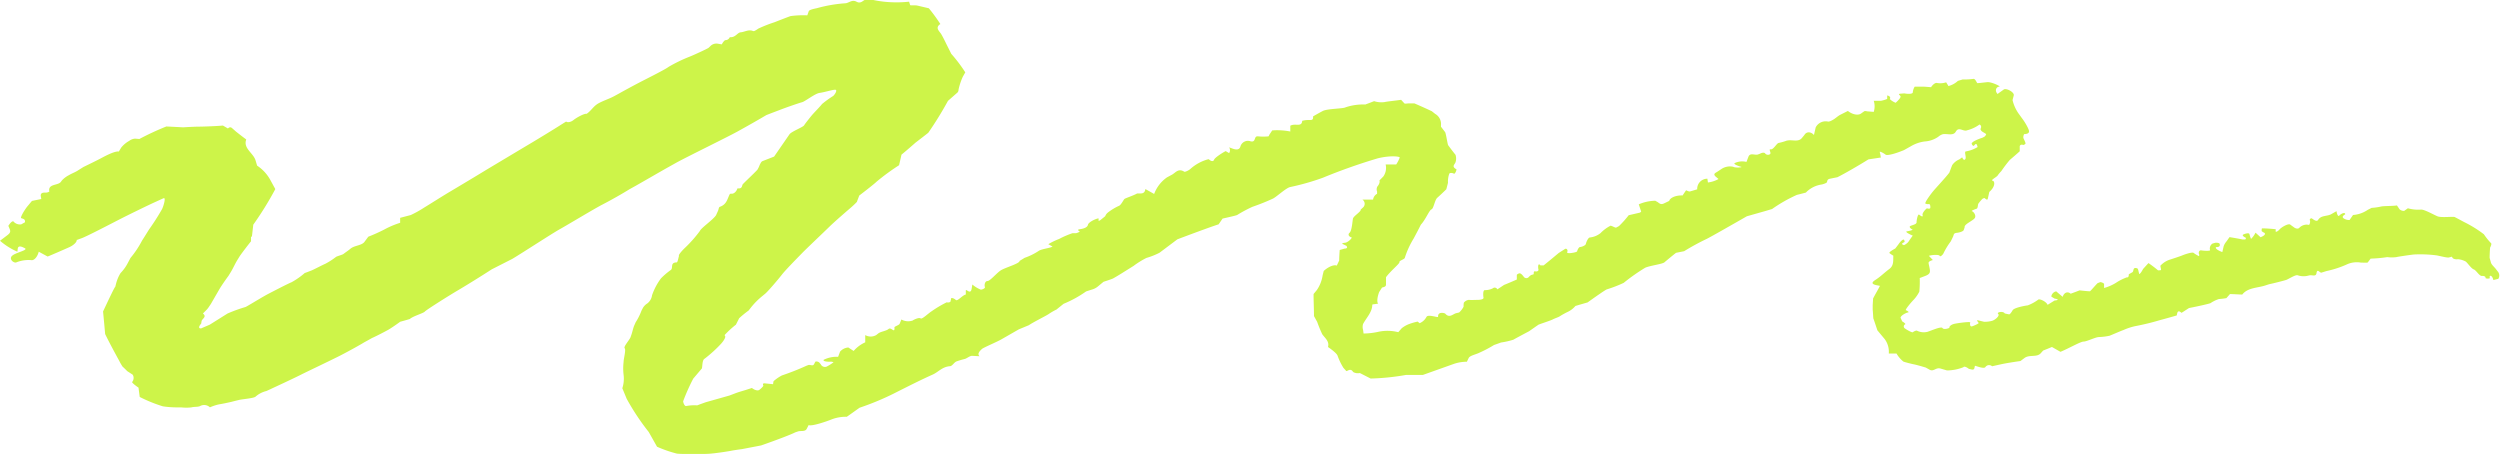 <svg id="Layer_1" data-name="Layer 1" xmlns="http://www.w3.org/2000/svg" viewBox="0 0 431.53 78.35"><defs><style>.cls-1{fill:#cdf449;}</style></defs><path class="cls-1" d="M919.69,493.1c.41.08.89-.33,1.07-.91h.11c.81.06.6-.51.86-.77.81-.82,1.67-1.6,2.46-2.43a4.37,4.37,0,0,0,.42-.87c.13-.23.25-.55.48-.64l2-.78,2.65-3.84c.35-.5,2.32-1.22,2.53-1.56s1.12-1.48,1.42-1.83,1.42-1.49,1.67-1.84a17.21,17.21,0,0,1,1.92-1.39c.27-.22.86-1.11.31-1.08s-1.89.45-2.66.55-2.5,1.47-3,1.6-2.75.9-4,1.39l-1.11.42-1.06.41c-1.05.63-3.33,1.93-5.08,2.89s-8.27,4.14-10.36,5.27l-1.88,1.05c-1.75,1-3.48,2-5.24,3l-1.1.61c-1.16.73-3.25,1.91-4.65,2.63s-6,3.5-7.35,4.25-6.32,4-8.19,5.12l-1.81.92-1.75.89c-1.76,1.14-4.4,2.78-5.85,3.63s-5.46,3.37-5.7,3.66-2.06.79-2.6,1.29l-.87.25-.79.22c-.74.55-1.67,1.17-2.06,1.39s-2,1.07-2.79,1.41l-.64.36-.73.4c-.76.47-2.57,1.47-4,2.21s-6.05,2.93-6.89,3.36-3.75,1.8-4.57,2.17l-.74.35-.68.31a4.34,4.34,0,0,0-1.83.94c-.2.28-2,.43-2.77.57l-.67.16-.74.19c-.81.19-1.76.38-2.12.43a7.91,7.91,0,0,0-1.6.52h0a1.46,1.46,0,0,0-1.74-.2c-.39.16-1,.08-1.47.21a7.75,7.75,0,0,1-1.74,0h-.67a16.61,16.61,0,0,1-2.5-.18,25,25,0,0,1-4-1.62l-.15-1.12-.06-.49c-.74-.5-1.23-.94-1.08-1a1.09,1.09,0,0,0,.08-1.23l-.47-.31-.47-.3c-.39-.4-.75-.74-.8-.77a8.7,8.7,0,0,1-.58-1c-.28-.51-1.69-3.08-2.44-4.64l-.14-1.56-.22-2.34c1.09-2.31,2-4.24,2.13-4.29v-.06l.13-.5a6.49,6.49,0,0,1,.75-1.76l.32-.36a6.85,6.85,0,0,0,.9-1.32l.5-.94a16.69,16.69,0,0,0,2-3l.39-.61.81-1.3a41.14,41.14,0,0,0,2.24-3.5c.27-.53.69-2,.32-1.92l-.3.13-1.56.71c-1.7.8-4.26,2.05-5.69,2.78s-5.77,3-6.64,3.3l-.77.28-.08,0c.07.34-.49.91-1.26,1.26s-3.26,1.43-3.75,1.62l-.21-.11-1.33-.72c-.23.91-.82,1.56-1.3,1.45a5.72,5.72,0,0,0-2.5.36c-.42.27-1.4-.48-.84-1.07s2.89-1,2.24-1.35l-.36-.17c-.41-.17-.81-.23-.87.28l-.06.5a12.09,12.09,0,0,1-3-1.89l1.32-1c.59-.46.49-.72.26-1.25l-.14-.32c.38-.62.79-.94.92-.72a1.44,1.44,0,0,0,1.32.45l.37-.21.22-.11a.44.44,0,0,0-.29-.63l-.27-.11-.07,0c-.12-.11.31-1,1-1.93l.69-.83.19-.22,1.61-.33-.08-.43c-.1-.56.23-.71.85-.67a1.23,1.23,0,0,0,.62-.18c-.3-1.4,1.53-1,2-1.7l.17-.23a4.32,4.32,0,0,1,1.1-.85l.36-.2c.47-.24,1-.45,1.38-.72l.88-.55c1-.48,2.38-1.16,3-1.49s2.4-1.3,3.1-1.17l.41-.68a4.57,4.57,0,0,1,1.38-1.16,1.91,1.91,0,0,1,1-.39l.76.06a47.06,47.06,0,0,1,4.66-2.16l2,.1.89.05c.94-.06,2.19-.12,2.79-.12s3-.08,4.08-.19l.87.51s.32-.4.69-.08l.68.6c.79.63,1.59,1.24,1.77,1.36l0,.07c-.52,1.48,1.24,2.29,1.62,3.55l.27.91a7,7,0,0,1,2.16,2.26l.14.25.84,1.54a55.49,55.49,0,0,1-3.8,6.14l-.23,2c0,.05-.16.1-.16.14l0,.73c-.51.62-1.37,1.75-1.92,2.52l-.45.73c-.41.67-.71,1.39-1.12,2.06l-.42.68c-.53.71-1.15,1.63-1.38,2s-1.21,2.09-1.65,2.84l-.45.66c-.26.38-1,1-.89,1,.71.56-.2.89-.26,1.31l-.06.4c-.46.51-.49.88,0,.83l.29-.13,1.19-.51,3.06-1.92a25.71,25.71,0,0,1,3.05-1.11c.08,0,.57-.3,1-.55s2.21-1.33,3-1.74,3.31-1.72,4-2a12.87,12.87,0,0,0,2.3-1.61c.08,0,.64-.23,1.09-.4s2-1,2.43-1.17a12.3,12.3,0,0,0,1.84-1.18c.19-.15,1.09-.36,1.3-.52l.2-.15c.33-.25.69-.48,1-.75.7-.6,2-.54,2.46-1.23l.63-.85a28.83,28.83,0,0,0,2.78-1.25,15,15,0,0,1,2.72-1.15l0-.66v-.2l1.83-.48a18.87,18.87,0,0,0,2.35-1.31c.64-.38,3.19-2,4.36-2.69s5.21-3.11,6.39-3.84l6.59-3.94c1.24-.72,5.27-3.17,6.23-3.8l.9-.56,0,0c.26.22.85.09,1.3-.28s1.86-1.16,2.24-1.05l.11-.08c.73-.53,1.08-1.28,2-1.77s1.82-.75,2.66-1.21l.79-.43c.85-.48,2.44-1.34,3.53-1.91s4.5-2.26,5.06-2.71a25.91,25.91,0,0,1,3.63-1.76c.69-.27,2.82-1.25,3.25-1.51l.32-.3a1.45,1.45,0,0,1,1.29-.43l.69.12c.23-.44.53-.77.65-.73a.82.82,0,0,0,.73-.51h.1c.89.05,1.24-.81,1.77-.84.71-.06,1.39-.55,2.15-.22l.07,0c.06.07.43-.13.83-.42a24,24,0,0,1,2.82-1.11c.53-.21,2.3-.9,2.74-1.05a15.75,15.75,0,0,1,2.9-.13l.25-.71c.09-.26.9-.42,1.42-.53a24.26,24.26,0,0,1,4.84-.84c.64,0,1.18-.72,2-.27s1.15-.39,1.74-.41l.66,0a18.74,18.74,0,0,0,2.84.45,20.58,20.58,0,0,0,3.82-.05l.18.58c0,.11.75,0,1.23.09l2,.47a29.06,29.06,0,0,1,2,2.74l-.06,0c-.92.67-.08,1.23.22,1.76.43.74.77,1.5,1.16,2.26l.55,1.1a26.26,26.26,0,0,1,2.42,3.2l-.43.76a11,11,0,0,0-.73,2.19c0,.19-.06.42-.2.54l-1.63,1.43a60.36,60.36,0,0,1-3.4,5.51l-1,.78-1.21.93c-1.23,1.09-2.32,2-2.41,2.06v0l-.42,1.83a38.42,38.42,0,0,0-3.87,2.83c-.33.34-2.09,1.71-3,2.4l-.35.92-.06.18a14.18,14.18,0,0,1-1.16,1.09c-.5.43-2.64,2.27-3.58,3.19s-4,3.82-4.67,4.51-2.95,3-3.53,3.76-2.49,3-2.93,3.33l-.41.34a12.8,12.8,0,0,0-2,2l-.41.53a17.06,17.06,0,0,0-1.64,1.34l-.11.23-.44.87a16.4,16.4,0,0,0-1.94,1.78l0,.07.06.11c.16.13-.14.73-.68,1.33a22.51,22.51,0,0,1-2.85,2.59c-.46.23-.35,1.55-.49,1.71l-.14.16-1.33,1.57a34.06,34.06,0,0,0-1.74,3.9c0,.22.24.92.55.82a7.53,7.53,0,0,1,1.88-.11l.47-.18,1-.36,4.1-1.16,1-.38c.65-.25,1.29-.41,1.94-.62l.93-.3c.46.37,1,.52,1.26.34s.79-.7.72-.76-.18-.42.2-.38l1.48.15,0-.1.07-.42a7.17,7.17,0,0,1,1.46-1,44.31,44.31,0,0,0,4.25-1.68l.3-.11c.23-.09.64.14.85,0s.22-.44.41-.61a.81.81,0,0,1,.62.17l.26.3a.8.8,0,0,0,1,.42,7.81,7.81,0,0,0,1.21-.76,1.28,1.28,0,0,0-.71-.09c-.35,0-1.15-.05-1-.33a5,5,0,0,1,2.5-.52l.34-.9a2.11,2.11,0,0,1,1.42-.71l.92.6a5.73,5.73,0,0,1,2-1.49v-.25l0-1a1.91,1.91,0,0,0,1.89,0l.34-.27c.47-.37,1.36-.41,1.81-.79s1.09.88,1-.25c0-.21.8-.38.91-.66l.29-.72A2.4,2.4,0,0,0,951,515c.27-.2,1.16-.58,1.38-.37s1.24-.8,1.91-1.24a19.51,19.51,0,0,1,2.6-1.54c.13.06.7.07.67-.27l.06-.23,0-.17c.16-.15.54,0,.84.27s1.15-.85,1.72-.94l0-.68c0-.42.81.79,1-.28l.13-.77a5.16,5.16,0,0,0,1.47.89c.18,0,.81-.22.69-.49s0-1,.45-1,1.54-1.34,2.28-1.83,3.31-1.19,3.26-1.64l.21-.13.67-.41a10.69,10.69,0,0,0,2.42-1.19c.49-.36,2.28-.52,2.39-.79l-.07,0-.66-.37a11.53,11.53,0,0,1,1.86-.9,15.53,15.53,0,0,1,2.32-1l.24,0,.39,0c.47-.14.72-.29.55-.35s-.38-.27,0-.32,1.37-.21,1.48-.77,1.78-1.22,1.84-1.09l0,.17,0,.2c0,.08.16,0,.35-.13l.79-.64a1.47,1.47,0,0,1,.45-.62,9.49,9.49,0,0,1,1.88-1.15c.39-.1.83-1.07,1-1.21s1.52-.57,2.19-.95l.63,0c.82,0,.74-.78.8-.75l1.5.84a6.06,6.06,0,0,1,2.21-2.86l.87-.47c.61-.33,1.09-1.16,2.12-.51.12.08.73-.21,1-.43a7.59,7.59,0,0,1,3.13-1.72l.12,0c.38.39.78.42.9.07s1.46-1.21,2-1.48l.59.35,0,0a.9.9,0,0,0,0-1l.54.2c.72.27,1.22.24,1.4-.31a1.35,1.35,0,0,1,1.79-.92c1,.21.45-1,1.31-.86a9.12,9.12,0,0,0,1.73,0c.08,0,.13-.22.2-.32l.47-.71a11.78,11.78,0,0,1,3.12.19l0-1a1.58,1.58,0,0,1,.64-.17c.59-.05,1.38.23,1.41-.67a3.63,3.63,0,0,1,.88-.14c.44-.05,1.07.18,1-.52v-.1c.14-.1.9-.53,1.67-.94s3.53-.39,3.92-.63a9.53,9.53,0,0,1,3.42-.49l.76-.28.77-.3a4,4,0,0,0,1.81.16c.36-.1,2-.26,2.85-.39l.57.62c.09.09.48,0,.73,0h1c.92.39,2.27,1,3,1.35l.58.46a2,2,0,0,1,1,1.94l0,.27.71.93c.14.18.41,2,.52,2.25l.16.22c.36.49.75,1,1.12,1.45a2.1,2.1,0,0,1,0,1.29c-.12.36-.67.68,0,1.12l.18.12c-.12.5-.34.82-.48.72s-.61-.2-.77,0a4,4,0,0,0-.23,1.58l-.15.59-.14.53c-.42.42-1.12,1.08-1.56,1.47s-.62,1.87-1,2-1,1.75-1.83,2.64l-.51,1-.73,1.38a14.91,14.91,0,0,0-1.52,3.3c0,.3-1,.51-.94.78s-1.48,1.46-2.32,2.61l0,1.27c0,.48-.62.43-.71.55l-.47.74c-.34.89-.42,1.79-.17,2l-.59.09c-.15,0-.43.06-.43.1,0,1.27-1,2.22-1.59,3.33a1.78,1.78,0,0,0,0,1l.09.64a12.53,12.53,0,0,0,2.61-.31,7.53,7.53,0,0,1,3.38.08l.59-.68a4.74,4.74,0,0,1,1.32-.74,9.89,9.89,0,0,1,1.44-.41l.33.28a2.38,2.38,0,0,0,1.19-1.09c.26-.49,1.9.14,2,0v-.11c0-.85,1.14-.56,1.24-.45.72.83,1.32.06,1.88-.08l.51-.12a3.38,3.38,0,0,0,.77-1c0-.14,0-.56.06-.71a1.29,1.29,0,0,1,.85-.47c.28.05,1.32,0,1.59,0s1-.06.94-.39-.13-1.29.23-1.29a3,3,0,0,0,1.36-.3.5.5,0,0,1,.8.17l.8-.53.36-.24c.46-.18,1.45-.6,2.2-.93l0-.78c0-.1.32-.29.49-.29s.36.18.48.31l.22.27a.55.55,0,0,0,.92,0l.27-.23c.14-.12.52-.13.54-.23l0-.19c0-.2.12-.33.27-.27s.63,0,.54-.35-.08-1.23.34-.68l.28,0,.28,0c.36-.28,1.53-1.24,2.6-2.14l1.08-.69c.21-.14.46.06.44.34v.1c-.19.15,0,.28.31.28s1.33-.15,1.36-.34.28-.72.5-.72.94-.25,1-.54.39-1.11.71-1.11a3.57,3.57,0,0,0,1.82-.75,6.44,6.44,0,0,1,1.75-1.29l.14.05c.29.09.69.35.82.28l.48-.26a17.15,17.15,0,0,0,1.67-1.87l1.78-.41c.14,0,.39-.18.37-.23l-.41-1.24a7.51,7.51,0,0,1,2.85-.62l.3.17c.39.21.58.6,1.23.28l.88-.42c.11-.53,1.14-1,2.3-.94l.61-.9s.49.26.67.21l1.25-.37a1.74,1.74,0,0,1,1.77-1.83l0,.12.08.53a5.14,5.14,0,0,0,1.83-.6l-.44-.37c-.61-.51-.08-.68.22-.88l.68-.45a2.65,2.65,0,0,1,2.08-.41c.34.23,1.74.1,1.35,0s-1.28-.42-1.14-.62a3,3,0,0,1,2.07-.22l.34-.89c.3-.77,1.13-.21,1.65-.4l.35-.13c.38-.21.77-.23.88-.05a.63.63,0,0,0,.85.13c.27-.26-.34-.9.12-.83s1-1,1.34-1.1a9.54,9.54,0,0,0,1.46-.42h.07c.84-.19,1.89.33,2.52-.45l.42-.51c.36-.61,1.1-.61,1.65,0l.3-1.31a1.94,1.94,0,0,1,2.16-1c.31,0,.71-.24,1-.42s.7-.56,1.11-.77l1.29-.65c.78.64,1.83.83,2.32.41l.48-.34c.1-.08.35-.05.52,0l1.14.09a3.12,3.12,0,0,0,0-1.91l.82,0h.42a5.49,5.49,0,0,0,1.08-.32v-.1l0-.5c.44.07.64.35.45.61l.08.08a2.85,2.85,0,0,0,.94.57s.34-.31.49-.49.37-.41.35-.6-.62-.44,0-.48l.65-.05c.79.15,1.44.08,1.46-.16a2.24,2.24,0,0,1,.33-1h.14c.5,0,1,0,1.5,0l1.19.09c.27-.45.73-.79,1-.73a3.27,3.27,0,0,0,1.6-.11l.37.59,0,.06a3.8,3.8,0,0,0,1.66-.9l.33-.1.51-.15a10.43,10.43,0,0,0,1.82-.09c.35-.08.6.72.7.73s1-.09,1.7-.17,2.5.78,2.08.78-.9.57-.3,1.26l1.06-.76c.45-.32,1.87.47,1.74,1l-.21.81a6.66,6.66,0,0,0,1.19,2.53l.38.53a10.39,10.39,0,0,1,1.05,1.68c.19.44.6,1.09-.59,1.14-.08,0-.21.44-.16.65s.29.58.36.89l0,.12c-.16.17-.38.25-.47.19s-.53-.06-.52.32l0,.25,0,.54c-.46.42-1.23,1.09-1.71,1.49a23,23,0,0,0-1.48,1.95,5.47,5.47,0,0,0-.64.77c-.22.28-1.27.8-.86.87s.52,1-.56,1.94l-.26,1.16c-.1.44-.52-.16-.64-.11l-.29.14a7.15,7.15,0,0,0-.69.82c-.13.2-.06.82-.34.9s-1,.37-.77.42.74.65.51,1.13-1.89,1.08-1.78,1.65l-.16.47c-.09.24-.76.44-1.2.48-.59.06-.49.35-.64.66l-.39.81a12.23,12.23,0,0,0-1.23,2c-.09.27-.59.76-.69.5s-1.42-.16-1.86,0l.26.28.43.45c-.39.09-.73.28-.74.44l0,.13c.07.39.18.76.22,1.15s0,.71-.75,1l-1,.38a18.3,18.3,0,0,1-.07,2.35,6.06,6.06,0,0,1-1.05,1.48c-.43.44-1.45,1.67-1.27,1.73s.67.34.37.38-1.23.5-1.3.91l.16.34.13.29c.41.24.65.48.51.51a.4.4,0,0,0-.08.68c.35.27,1.29.8,1.42.68s.62-.37.74-.24a2.64,2.64,0,0,0,1.76.18c.68-.21,2.41-1,2.61-.65s1.29,0,1.2-.09.18-.51.92-.66,2.75-.41,2.67-.21-.07.78.31.66,1.24-.51,1.14-.6-.43-.53-.14-.45l1.07.26a4.63,4.63,0,0,0,1.38-.16c.52-.14,1.4-.89,1.06-1.19s.87-.56,1.14-.08l.67.14.07,0c.07.08.35-.23.61-.69s2.18-.8,2.62-.85a7.51,7.51,0,0,0,1.82-1c.27-.17,1.39.36,1.6.91l.87-.54.34-.21c.73-.06.71-.21,0-.33l-.38-.23-.19-.12a1.06,1.06,0,0,1,.85-.9l.11.1,1,.85c.24-.75.86-1,1.38-.54l.92-.34.62-.24c.88.1,1.68.17,1.78.16s1-1.11,1.34-1.41l.42-.16c.15-.06.68.18.69.3l0,.7a7.92,7.92,0,0,0,2-.86,8.5,8.5,0,0,1,2-1c.06.11.27,0,.27-.51l.6-.34c.33-.19,0-.94.83-.69.22.07.22.56.34.85l0,.12c.09.1.4-.28.69-.85l.4-.44.53-.58a20.64,20.64,0,0,1,1.65,1.25h.17c.43,0,.38-.07.3-.42l-.07-.36a3.84,3.84,0,0,1,1.46-1c.45-.15,1.92-.62,2.34-.8s1.7-.61,1.94-.43a5.2,5.2,0,0,0,.92.56.36.36,0,0,0,0-.39c-.08-.17,0-.68.43-.6s1.62.13,1.49-.06a1,1,0,0,1,.43-1.12l.43-.12c.22-.06.74,0,.78.15.17.39-.08.62-.63.58H1176c-.23.18.25.57,1.07.86l.23-1a2.6,2.6,0,0,1,.49-.84l.52-.74c.81.13,1.81.31,2.23.4l.39,0h.1c.15-.14.14-.29,0-.34s-.61-.35-.37-.49,1-.37,1.08-.11.24.85.31.83a3.78,3.78,0,0,0,.75-1.06l.77.7.1.09c.78-.3,1-.68.47-.85l-.24-.17c-.1-.07,0-.51,0-.51.79,0,1.59.07,2.38.14,0,0,0,.24,0,.37l0,.06c.12.08.44-.12.71-.43s1.39-1,1.78-.81l.28.21.31.22c.36.31.81.37,1,.14a1.83,1.83,0,0,1,1.33-.55l.36.05a1,1,0,0,0,.17-.52l0-.2c-.14-.21,0-.4.26-.42l.14.09c.33.23.78.54,1,.17.5-.82,1.58-.56,2.3-1l.86-.49c.09.63.31,1,.5.75s1-.69,1-.21l-.14.09c-.45.31-.33.54.08.73a1.77,1.77,0,0,0,.81.17l.6-.87a5.17,5.17,0,0,0,2.56-.9l.34-.17.31-.16a9.84,9.84,0,0,0,1.63-.23c.45-.11,2-.07,2.74-.19l.45.66a1.12,1.12,0,0,0,.8.28l.64-.45a6.46,6.46,0,0,0,2.23.23c.52-.08,2.19.86,2.86,1.15s2.83,0,3,.14l.2.1,1.44.77a20.22,20.22,0,0,1,3.39,2.1,11.07,11.07,0,0,0,1.2,1.5c.25.14-.12.77-.13.81s-.07.85-.08,1.76l.22.8c.12.41.57.75.86,1.13l.29.38a1.08,1.08,0,0,1,.13,1.31l-.33.08-.53.13c-.07-.39-.29-.73-.5-.75l-.1.07c-.08.07,0,.36,0,.37l-.28.06c-.31,0-.53-.05-.47-.16s-.17-.34-.62-.3-1-1-1.41-1.13-1.12-1.17-1.38-1.35a3.47,3.47,0,0,0-1.37-.41c-.19.06-.78,0-.9-.23l-.16-.21a3.45,3.45,0,0,1-.51.15H1216c-.32,0-1.16-.21-1.88-.36a21.81,21.81,0,0,0-4-.16c-.73.08-2.82.39-3,.45a5.61,5.61,0,0,1-1.57,0,23.41,23.41,0,0,1-2.88.26l-.49.65a.3.3,0,0,1-.22.05L1201,505a4.12,4.12,0,0,0-2.5.34,17.35,17.35,0,0,1-3.46,1.12l-.86.27c-.29.08-.72-.81-.86.11-.1.64-.79.26-1.2.36l-.45.1a3.18,3.18,0,0,1-1.58-.11c-.37-.16-1.63.68-2,.8s-2.1.57-2.94.74l-.71.23c-1.3.41-2.85.36-3.81,1.41l-.12.14c-.45,0-1.4-.07-2.12-.08l-.46.52-.16.18a11.82,11.82,0,0,1-1.3.16,5.77,5.77,0,0,0-1.43.7c-.18.1-2,.52-3.72.85l-1.27.82c-.07.05-.62-.7-.79.18l-.06.28c-.68.2-2,.57-2.94.82a41.09,41.09,0,0,1-4.09,1,10.15,10.15,0,0,0-2.15.69c-.59.21-2.24.94-2.44,1a11,11,0,0,1-1.8.22c-.59,0-2.14.79-2.65.78s-2.61,1.2-4,1.77l-1.39-.79-.08-.05c-.19.09-.88.37-1.52.62l-.41.46c-.67.77-2,.18-2.84.85l-.67.5c-1.18.16-2.69.41-3.35.56l-.6.13-.94.21a.78.78,0,0,0-1.16.14c-.24.37-1.62-.21-1.79-.22l0,0c-.14.27,0,.79-.63.63l-.43-.1c-.44-.35-.85-.47-.93-.29a7.76,7.76,0,0,1-2.85.56l-1.1-.32c-.84-.25-1.19.61-1.93.18l-.62-.35c-.81-.25-1.77-.51-2.15-.58s-1.51-.37-1.71-.45a4.85,4.85,0,0,1-1.2-1.4l-.33,0-1,0a3.69,3.69,0,0,0-.71-2.49l-.61-.73-.65-.78c-.33-1-.64-1.92-.68-2s-.06-.83-.13-1.6l0-.72.07-1.18c.42-.81,1-1.79,1.18-2.18l-.48-.09c-1.28-.24-.76-.65-.2-1,.84-.55,1.51-1.24,2.3-1.82s.66-1.45.69-2.22v-.08a4.46,4.46,0,0,1-.66-.44c-.18-.15.76-.67,1-.8l.14-.18.41-.54c.47-.7.94-1,1-.7l.06.18c.09.25-.94.36-.13.66.11,0,.44-.23.62-.39a2.08,2.08,0,0,0,.36-.48l.55-.77c-.88-.37-1.33-.7-1-.74s1.17-.24.93-.33-.59-.4-.39-.56,1.12-.28,1.12-.65.21-1.57.48-1.32.69.45.56.07.71-1.24.79-1.18.5.13.54-.07,0-.79-.32-.65h-.16a.92.92,0,0,1-.41-.15l.19-.41a15.67,15.67,0,0,1,1.21-1.69c.42-.51,2.16-2.37,2.78-3.19l.32-.86.17-.43a2.78,2.78,0,0,1,1.1-.94c.29-.08.62-.54.68-.32s.33.53.51.17-.28-1.27.1-1.29a5.61,5.61,0,0,0,2-.75l-.06-.21c-.23-.78-.51.13-.71,0s-.3-.44-.23-.5l.32-.26a7.88,7.88,0,0,1,1.5-.63l.32-.17c.17-.08.37-.41.32-.47-.26-.24-.74-.38-.88-.65l-.1-.21c.22-.34.15-.69-.18-.79l-.07.07a6.23,6.23,0,0,1-2,.92c-.72.32-1.46-.71-2,.25-.44.78-1.49.29-2.25.44a2.12,2.12,0,0,0-.77.44,4.63,4.63,0,0,1-2.36.81,6.27,6.27,0,0,0-2.33.8l-1.23.69c-1.49.62-2.91,1-3.18.78s-1.08-.67-1-.43a4.45,4.45,0,0,1,.17.95h-.12l-2,.3c-1.71,1.07-4.12,2.46-5.36,3.08l-1.29.26c-.61.13-.37.51-.61.7a3,3,0,0,1-.84.3,4.76,4.76,0,0,0-2.61,1.29l-.07.09c-.18.06-.89.24-1.58.41a25.55,25.55,0,0,0-4.28,2.44l-1.14.34L1095,497c-2.94,1.68-6,3.43-6.9,3.89a41.69,41.69,0,0,0-3.93,2.14l-.4.08-1,.2c-.75.59-1.64,1.33-2,1.64s-2.44.55-3.31.93a32.89,32.89,0,0,0-3.73,2.62,21.88,21.88,0,0,1-2.91,1.12c-.35.15-2.11,1.39-3.31,2.25l-1.32.38-.78.23a3.93,3.93,0,0,1-1.28,1,13.42,13.42,0,0,0-1.48.82c-.15.11-.8.32-1.16.51s-1.75.63-2.45.9l-.55.38-1.09.76c-1.31.69-2.53,1.35-2.71,1.46a13.58,13.58,0,0,1-2.13.48l-.63.23-.57.2a21.07,21.07,0,0,1-2.09,1.13l-.54.25c-.61.28-1.55.46-1.75.87l-.31.64a7,7,0,0,0-2.27.38l-5.33,1.9-1.42,0-1.5,0a40.58,40.58,0,0,1-6.09.62l-1.41-.72-.45-.23a1.67,1.67,0,0,1-1.13-.16l-.16-.19c-.41-.49-.93.1-1.06,0l-.5-.56a11.1,11.1,0,0,1-1-2.08c-.14-.46-1.46-1.38-1.64-1.49l0-.08c.24-.9-.51-1.45-1-2.13a22.34,22.34,0,0,1-.88-2.14l-.55-1c0-1.12-.08-2.84-.07-3.81l.56-.68a6,6,0,0,0,1-2.54l.19-.76c.79-.73,1.8-1.14,2.25-.92l.22-.46.2-.42c0-.49.05-1.31.09-1.82l.63-.18.21-.06c.44,0,.56-.23.29-.49l-.23-.11-.25-.13c-.37-.11-.24-.23.28-.28s1.35-.9,1.08-.94-.72-.42-.31-.78.49-2,.59-2.45,1.45-1.23,1.33-1.55l.13-.12.32-.29a.86.86,0,0,0-.16-1.32h1.85a1.34,1.34,0,0,1,.69-1v-.4a1,1,0,0,1,.08-.9c.16-.15.47-.68.32-1l.3-.3.39-.4a2.59,2.59,0,0,0,.39-2.06l1.07,0,.75,0a5.56,5.56,0,0,0,.61-1.2c0-.19-1.59-.39-3.76.13a99.15,99.15,0,0,0-9.51,3.36,41.55,41.55,0,0,1-5.61,1.6c-.72.13-2.34,1.67-3,2a38.05,38.05,0,0,1-3.55,1.42,23.57,23.57,0,0,0-2.63,1.41c-.22.11-1.6.41-2.52.62l-.5.73-.19.27c-.56.15-3.76,1.31-7.11,2.58l-2.53,1.9-.56.42a12.44,12.44,0,0,1-2.25.89,14.6,14.6,0,0,0-2.21,1.37l-2,1.25c-.34.22-1.4.85-1.58.94s-1.11.4-1.62.56l-1,.83a2.74,2.74,0,0,1-1,.51l-1,.32a19.74,19.74,0,0,1-3.89,2.14l-1,.8-.21.18a10.71,10.71,0,0,0-1.4.81c-.46.31-2.58,1.35-3.38,1.9l-.82.34-.92.38-3,1.72c-.73.43-3.12,1.43-3.37,1.67s-.91.81-.41,1.25l-1.29-.07c-.38,0-.79.37-1.21.53a14.85,14.85,0,0,0-1.52.45c-.41.21-.69.78-1.07.81-1.34.09-2,1-3,1.45-2,.89-3.92,1.87-5.86,2.84l-.93.47a46.91,46.91,0,0,1-5.83,2.41l-1.67,1.19-.53.37a6.92,6.92,0,0,0-2.72.49c-.84.34-3.36,1.2-3.87.94l-.33.65c-.28.54-1,.29-1.51.45l-.5.17c-.49.28-3.13,1.3-5.87,2.25l-2.66.51-.62.12c-.68.09-1.5.21-1.83.28s-2.25.38-3.55.5-5.22.09-5.86,0a21,21,0,0,1-3.44-1.19l-.23-.41-1.2-2.13a41.12,41.12,0,0,1-3.81-5.74l-.37-.9-.38-.92a5.26,5.26,0,0,0,.22-2.31,9.44,9.44,0,0,1,0-2.22c0-.56.44-2.09.19-2.36s.8-1.4,1-1.89l.17-.49c.19-.55.28-1.12.52-1.65l.21-.47a10.47,10.47,0,0,0,1-2l.27-.52a2.41,2.41,0,0,1,.77-.75,2.14,2.14,0,0,0,.78-1.38,10.61,10.61,0,0,1,1.55-2.93,12.57,12.57,0,0,1,1.72-1.46c.41-.37-.19-1.27,1-1.29.13,0,.27-.7.37-1.08l0-.08c-.08-.11.35-.67.94-1.25a22.26,22.26,0,0,0,2.67-3c.22-.54,2.27-1.93,2.79-2.72l.35-.77c.11-.24.12-.63.31-.69,1.25-.43,1.29-1.44,1.75-2.24Z" transform="translate(-793.47 -459.67)"/></svg>